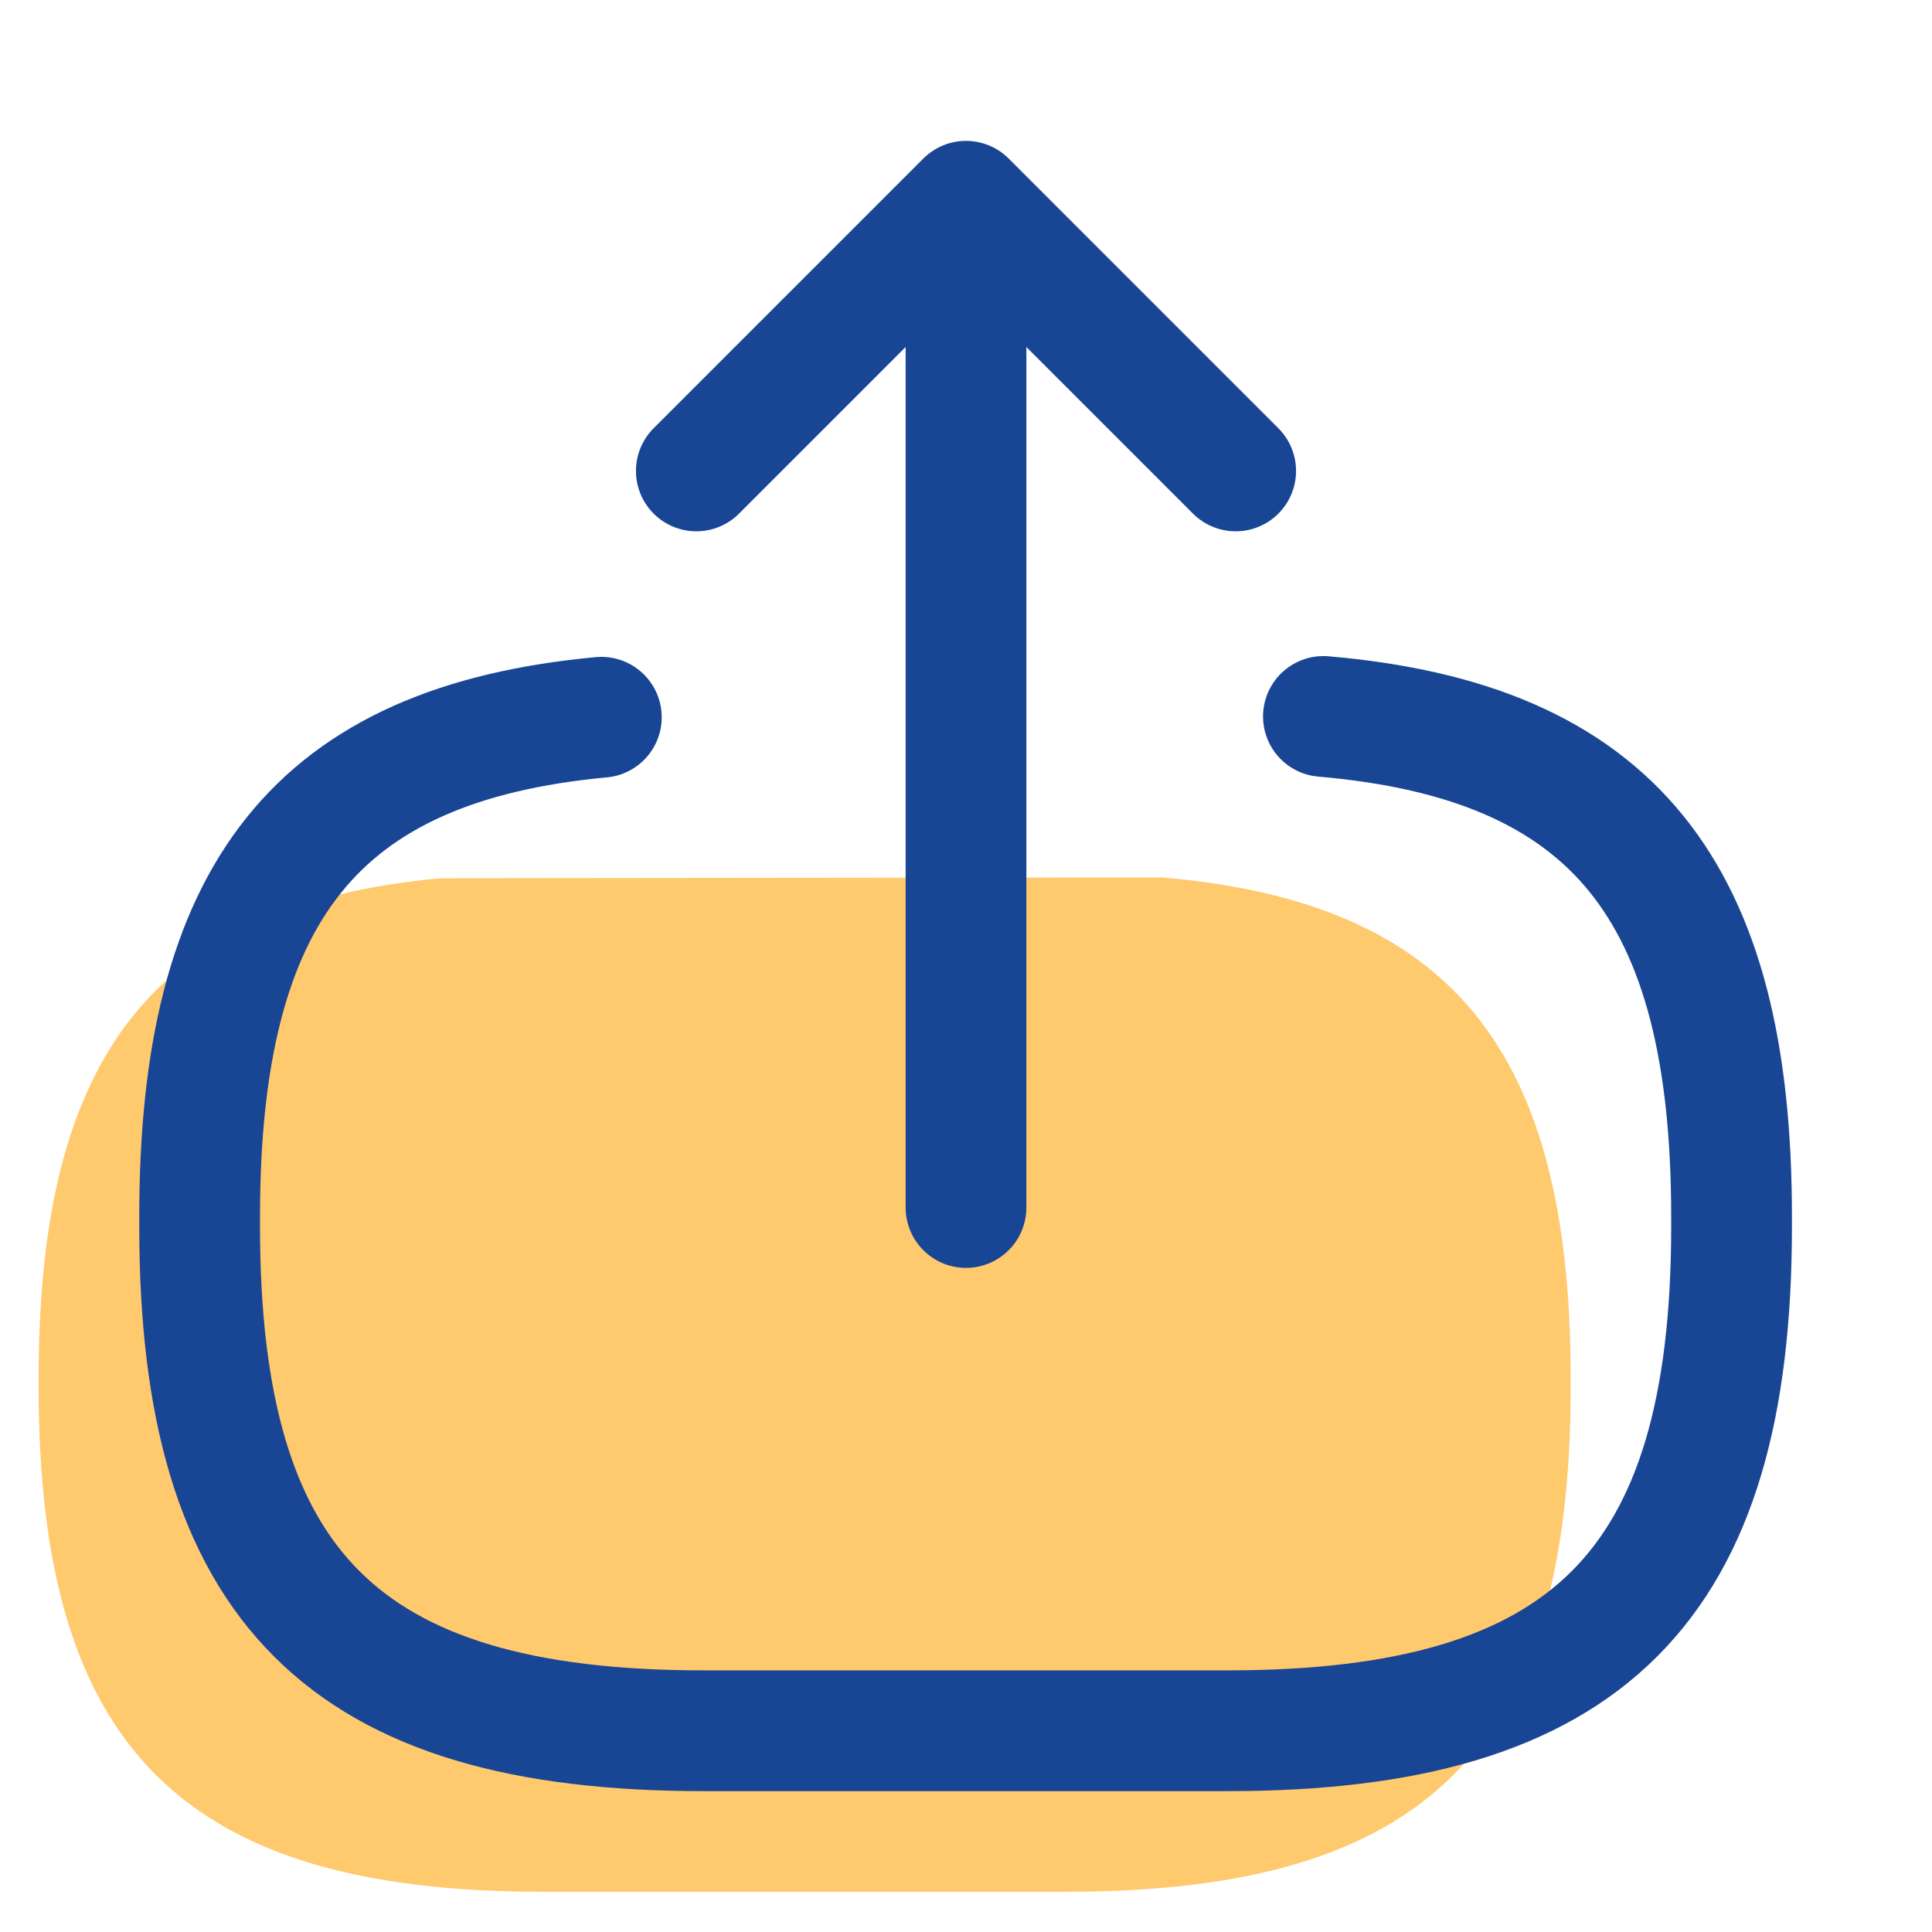 <svg width="24" height="24" viewBox="0 0 24 24" fill="none" xmlns="http://www.w3.org/2000/svg">
<path d="M14.441 10.9C18.041 11.21 19.511 13.06 19.511 17.11V17.24C19.511 21.71 17.721 23.5 13.251 23.5H6.74C2.27 23.5 0.48 21.71 0.48 17.24V17.11C0.48 13.09 1.93 11.24 5.47 10.91" fill="#FFC96E"/>
<path d="M16.44 8.9C20.04 9.21 21.51 11.06 21.51 15.11V15.24C21.51 19.71 19.72 21.5 15.25 21.5H8.74C4.27 21.5 2.48 19.71 2.48 15.24V15.11C2.48 11.09 3.93 9.24 7.47 8.91" stroke="#194595" stroke-width="1.5" stroke-linecap="round" stroke-linejoin="round"/>
<path d="M12 15V3.62" stroke="#194595" stroke-width="1.5" stroke-linecap="round" stroke-linejoin="round"/>
<path d="M15.35 5.85L12 2.5L8.65 5.85" stroke="#194595" stroke-width="1.5" stroke-linecap="round" stroke-linejoin="round"/>
</svg>
